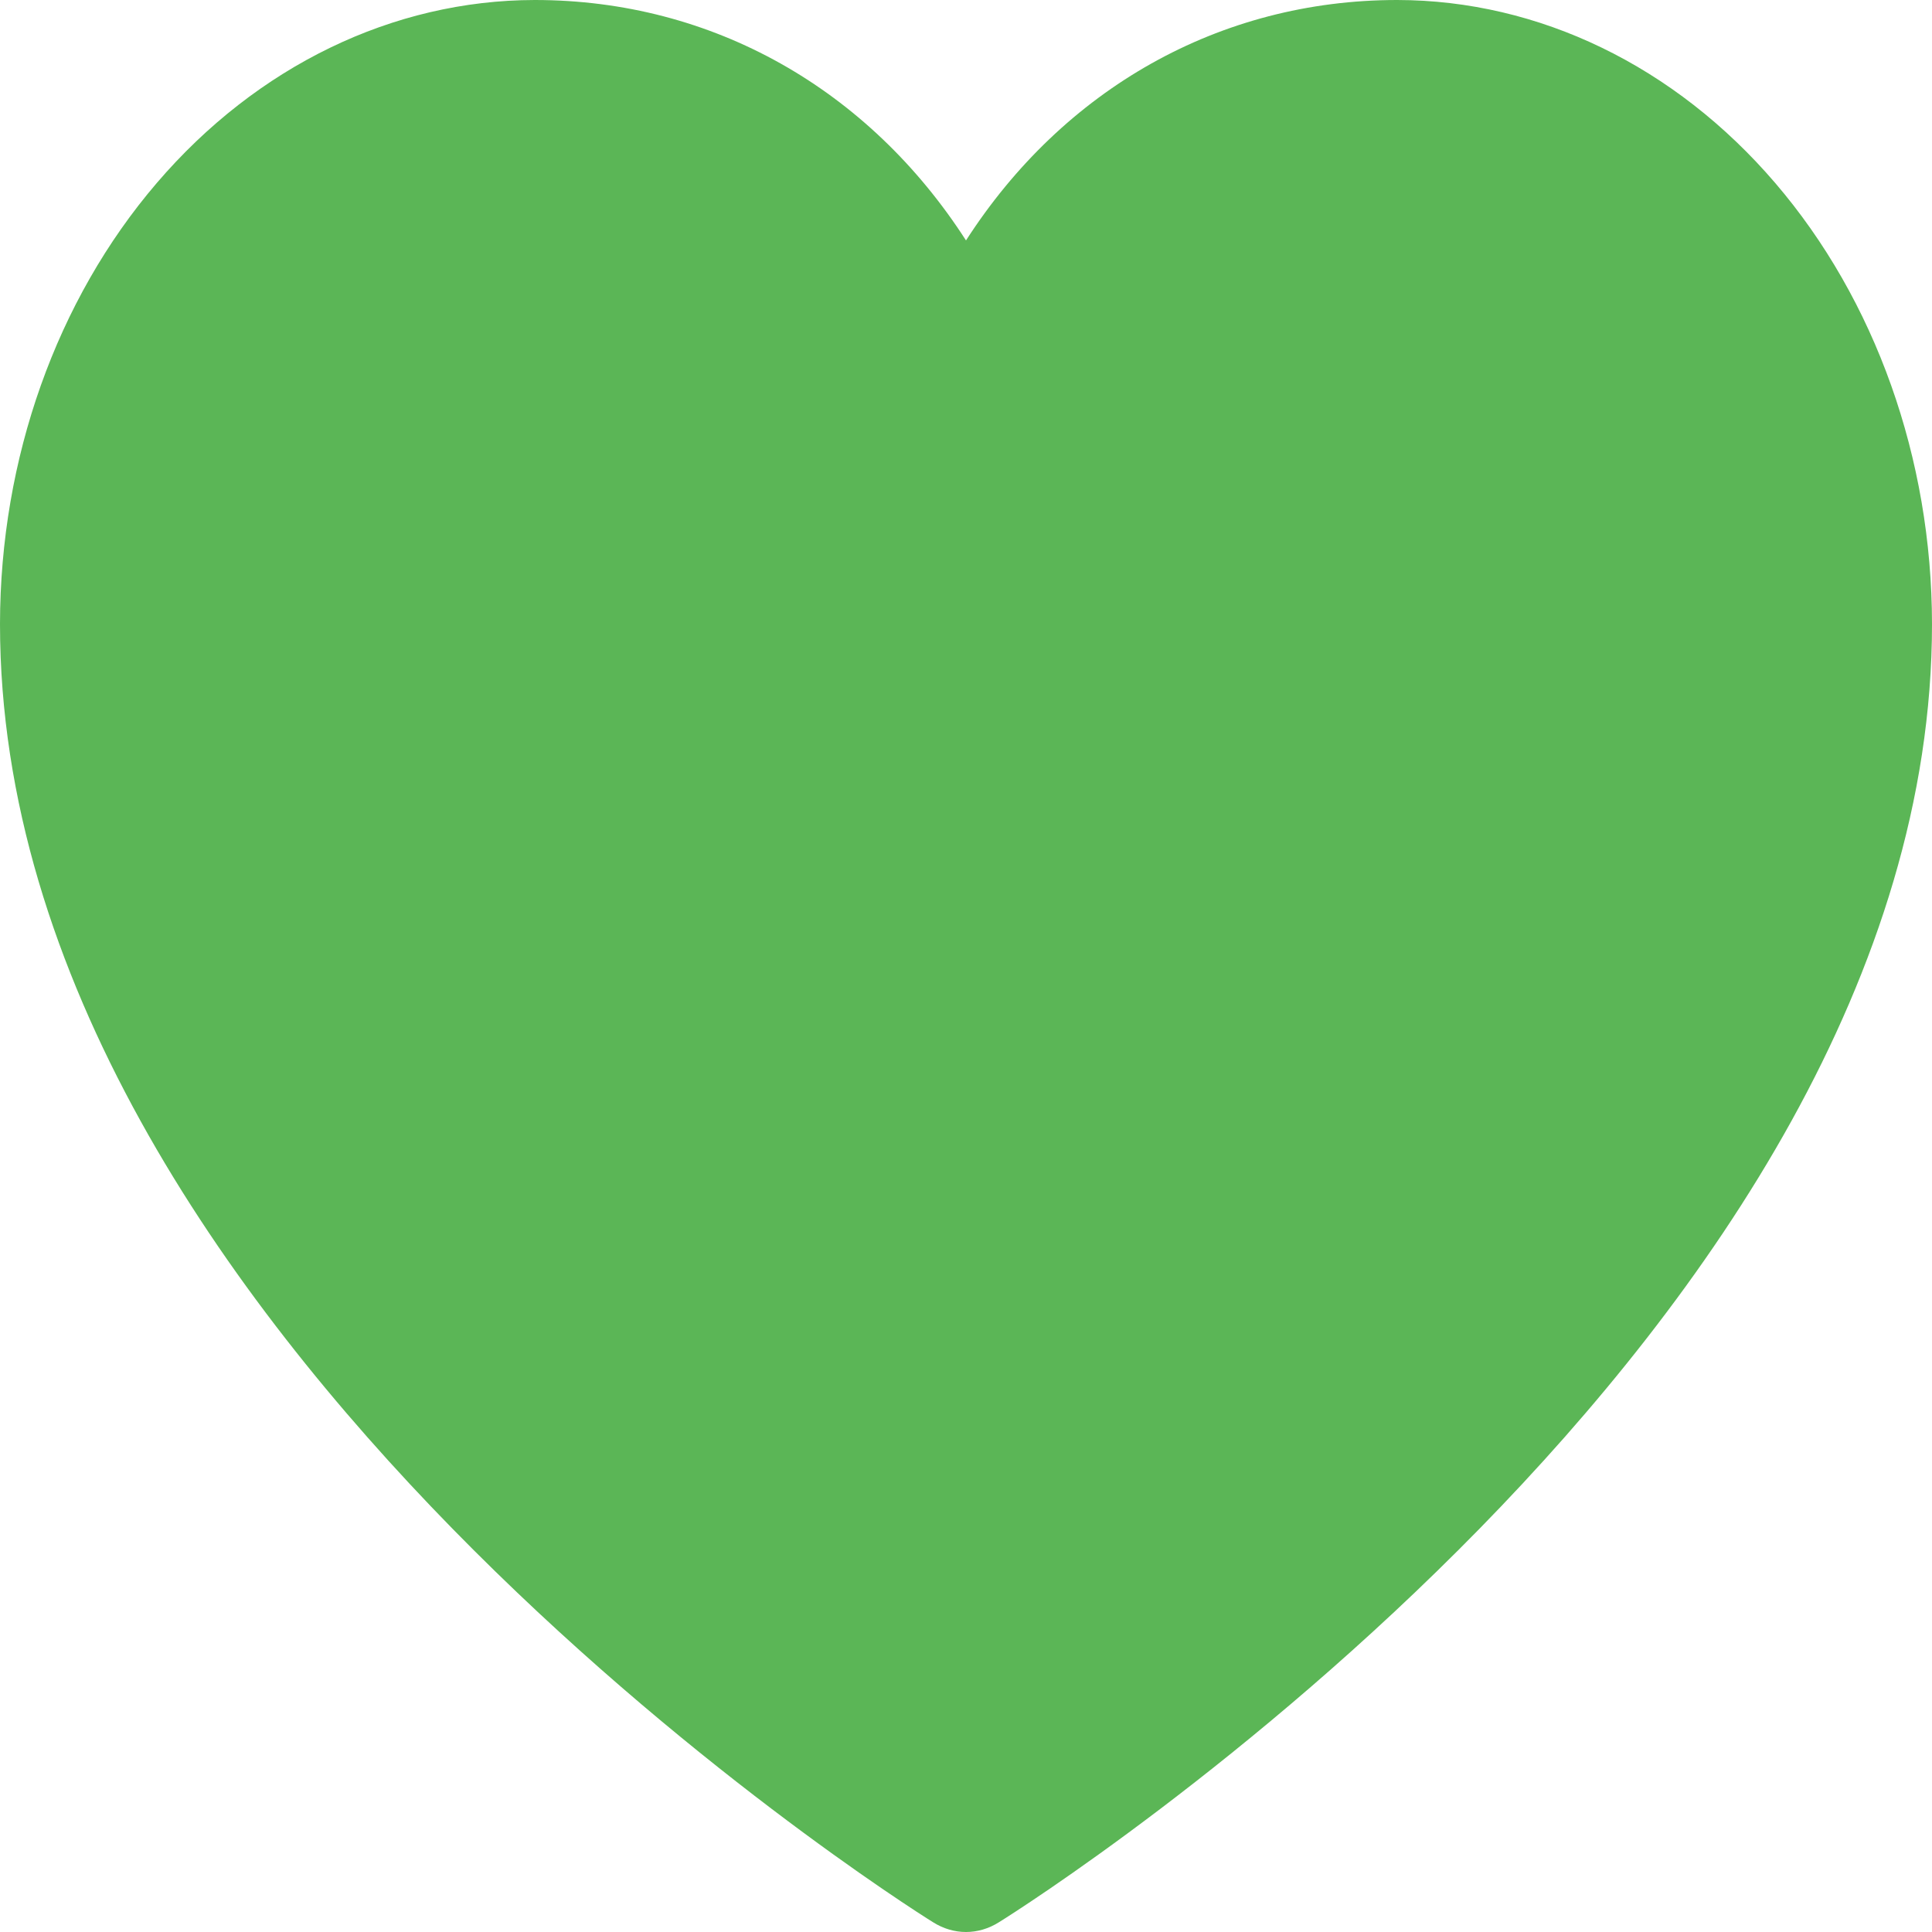 <svg width="38" height="38" viewBox="0 0 38 38" fill="none" xmlns="http://www.w3.org/2000/svg">
<path d="M38 12.274C38 26.131 20.393 37.348 19.643 37.811C19.445 37.935 19.224 38 19 38C18.776 38 18.555 37.935 18.357 37.811C17.607 37.348 0 26.131 0 12.274C0.003 9.02 1.112 5.9 3.084 3.599C5.056 1.298 7.729 0.004 10.518 0C14.021 0 17.088 1.758 19 4.729C20.912 1.758 23.979 0 27.482 0C30.271 0.004 32.944 1.298 34.916 3.599C36.888 5.9 37.997 9.02 38 12.274Z" fill="#5BB656"/>
</svg>
